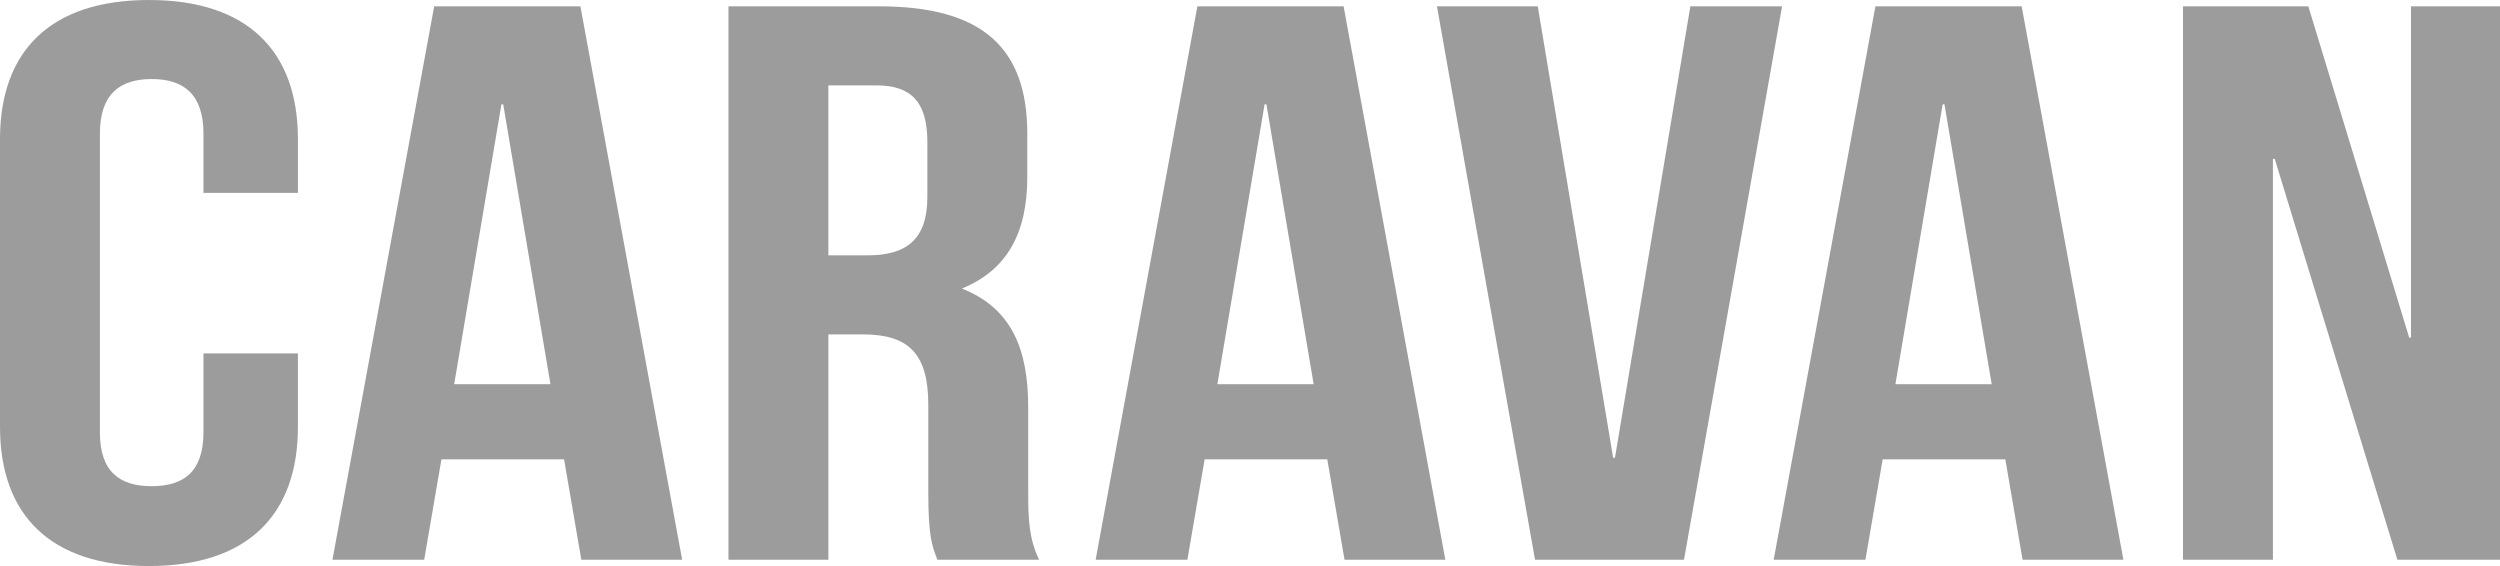 <svg width="159" height="36" fill="none" xmlns="http://www.w3.org/2000/svg"><path d="M12.94 22.475v5.027c0 2.514-1.272 3.42-3.293 3.42-2.022 0-3.293-.906-3.293-3.42V8.497c0-2.514 1.272-3.47 3.294-3.47 2.021 0 3.292.956 3.292 3.47v3.77h6.008V8.85C18.948 3.217 15.713 0 9.474 0 3.234 0 0 3.217 0 8.849V27.15C0 32.782 3.235 36 9.474 36c6.239 0 9.474-3.218 9.474-8.85v-4.675H12.94zM36.914.402l6.47 35.196h-6.412l-1.098-6.386h-7.798l-1.098 6.386h-5.834L27.614.402h9.3zM31.89 6.637l-3.004 17.799h6.122l-3.003-17.8h-.115zm34.198 28.96h-6.47c-.346-.905-.578-1.458-.578-4.324v-5.53c0-3.268-1.27-4.475-4.159-4.475h-2.195v14.33H46.33V.402h9.59c6.585 0 9.415 2.665 9.415 8.096v2.765c0 3.62-1.328 5.932-4.159 7.089 3.178 1.256 4.217 3.87 4.217 7.542v5.43c0 1.71.06 2.966.694 4.274zM55.747 5.43h-3.062v10.81h2.483c2.37 0 3.813-.904 3.813-3.72V9.05c0-2.513-.981-3.62-3.235-3.62zM85.453.402l6.47 35.196h-6.412l-1.097-6.386h-7.799l-1.097 6.386h-5.835L76.153.402h9.3zm-5.025 6.235l-3.004 17.799h6.124l-3.004-17.8h-.116zM97.802.402H91.39l6.238 35.196h9.474L113.341.402h-5.834l-4.795 28.708h-.116L97.802.402zm30.776 0l6.47 35.196h-6.412l-1.098-6.386h-7.799l-1.098 6.386h-5.834l6.47-35.196h9.301zm-5.026 6.235l-3.004 17.799h6.124l-3.004-17.8h-.116zm28.92 28.96H159V.403h-5.662v21.066h-.115L146.81.402h-7.971v35.196h5.719V10.105h.115l7.799 25.493z" fill="#9C9C9C"/></svg>
